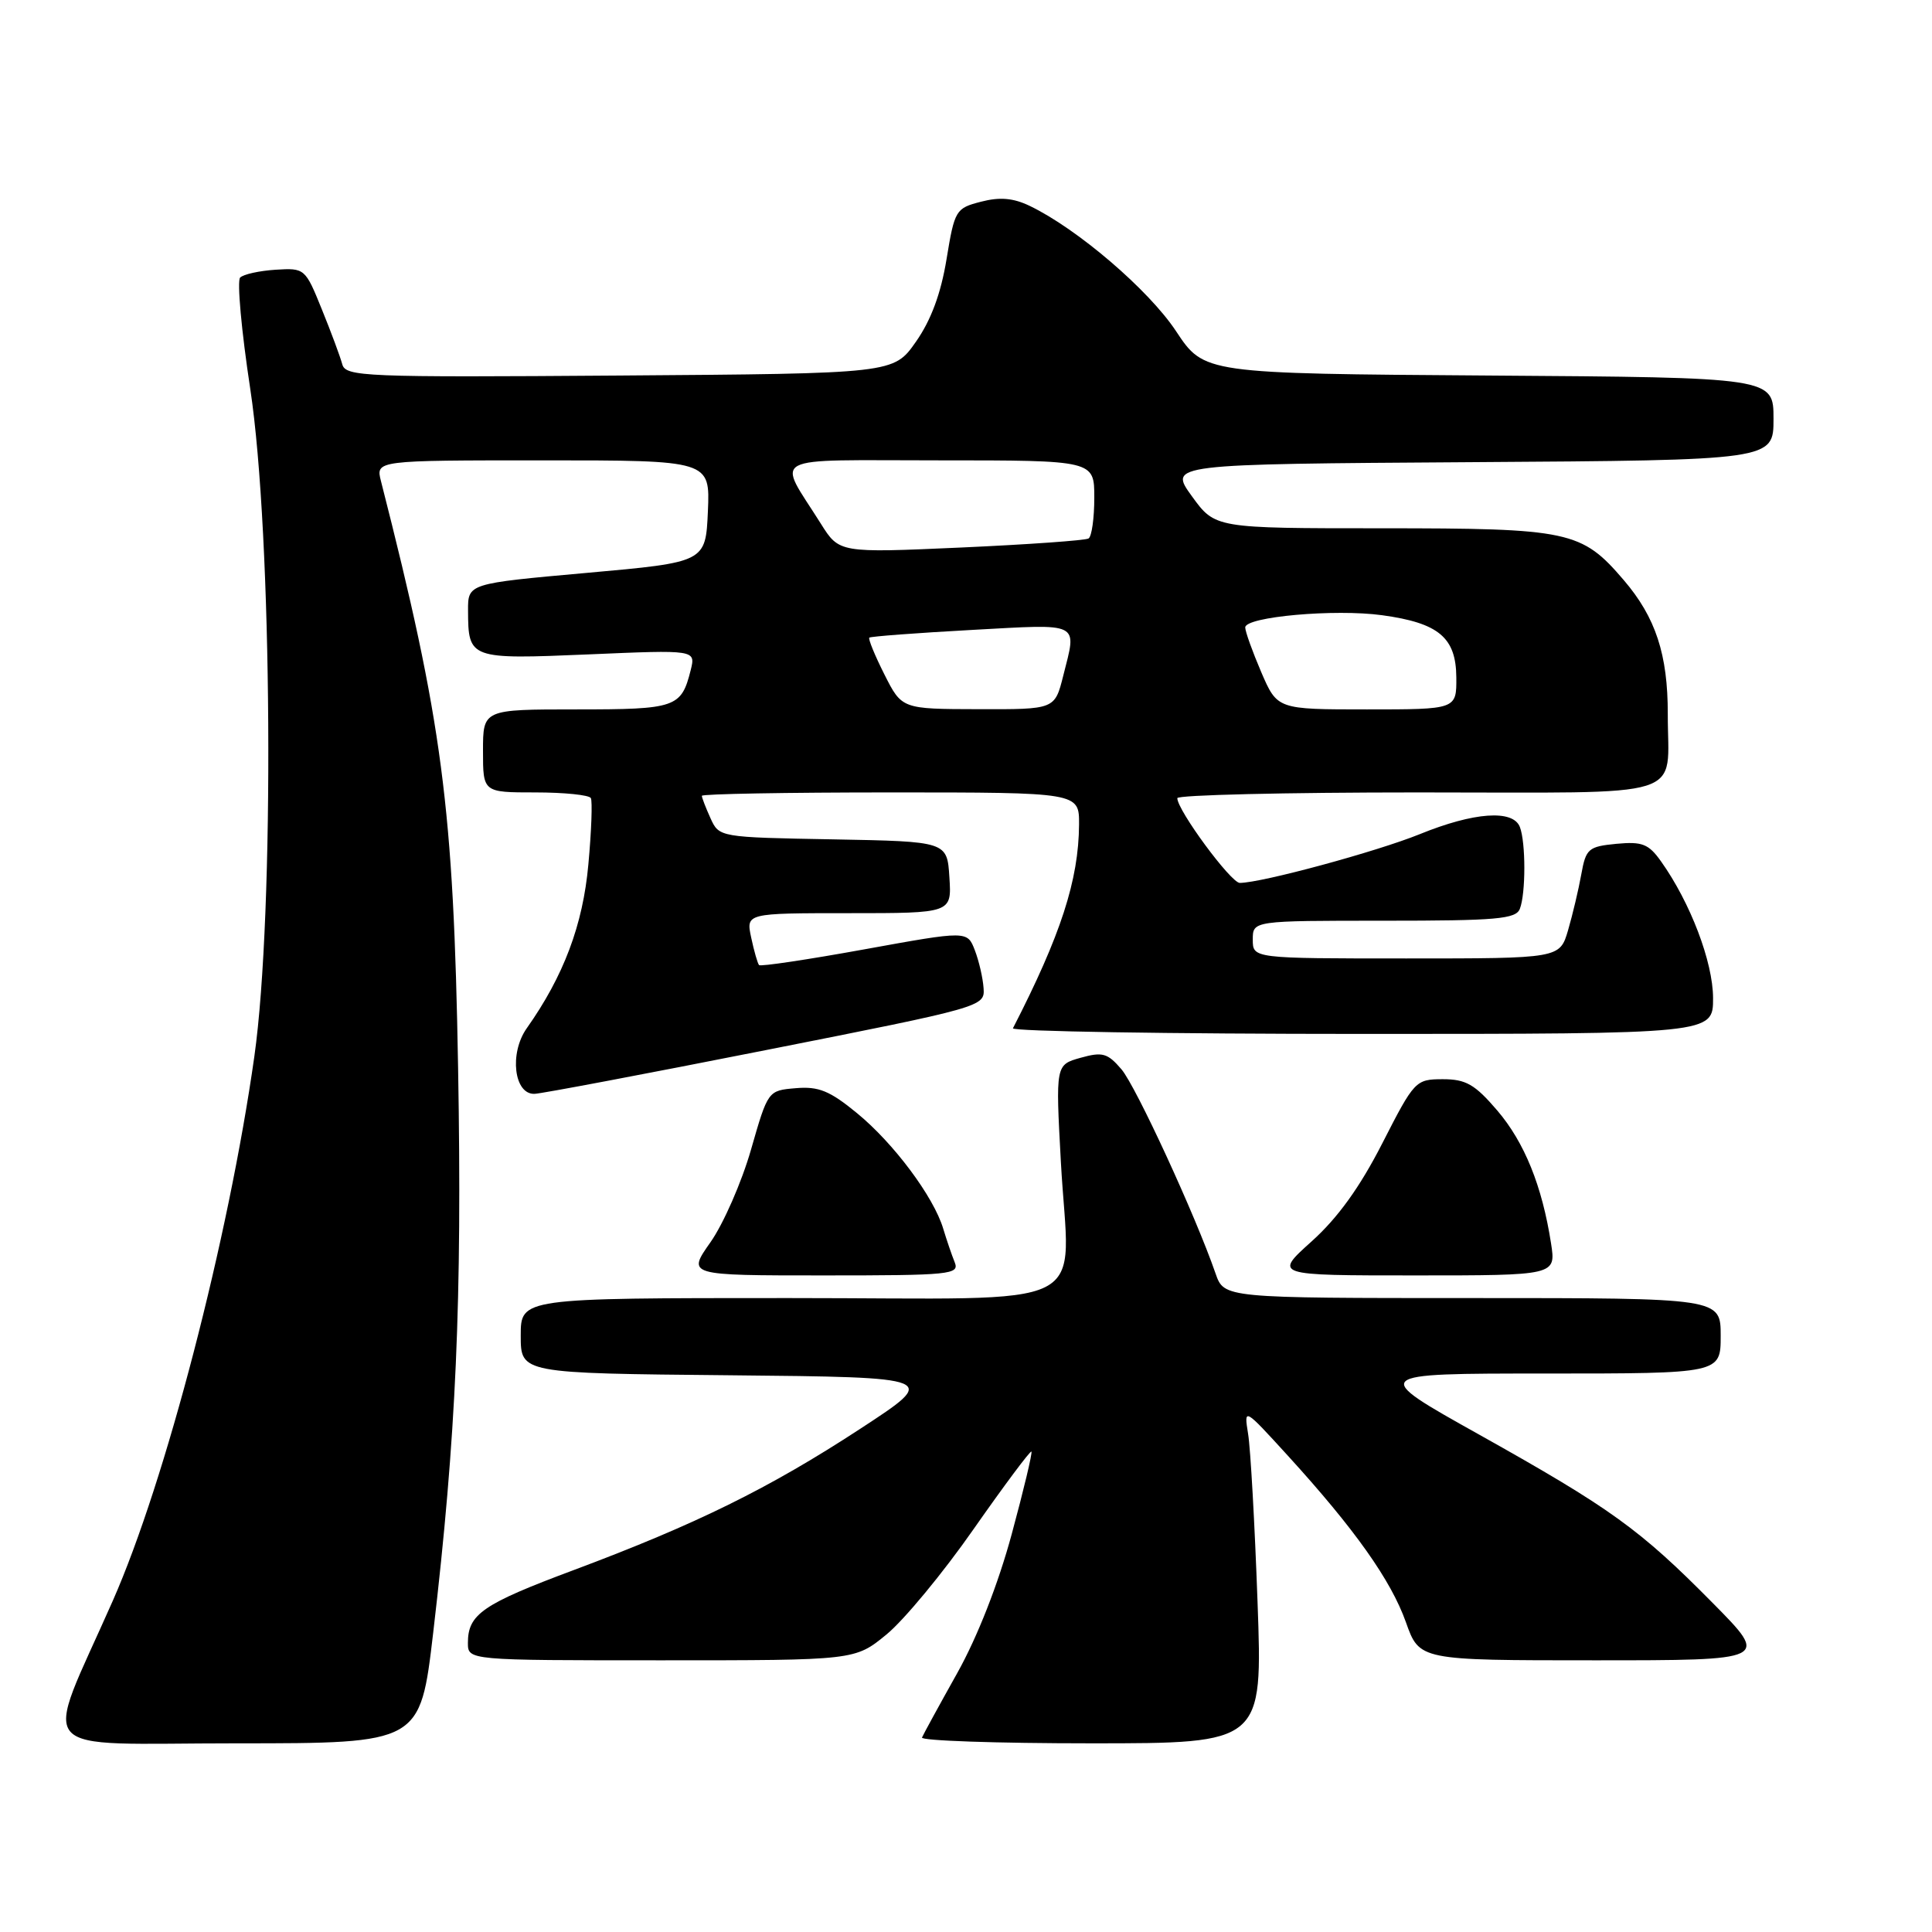 <?xml version="1.0" encoding="UTF-8" standalone="no"?>
<!DOCTYPE svg PUBLIC "-//W3C//DTD SVG 1.1//EN" "http://www.w3.org/Graphics/SVG/1.1/DTD/svg11.dtd" >
<svg xmlns="http://www.w3.org/2000/svg" xmlns:xlink="http://www.w3.org/1999/xlink" version="1.1" viewBox="0 0 256 256">
 <g >
 <path fill="currentColor"
d=" M 57.40 216.35 C 60.45 190.31 61.24 172.32 60.70 141.50 C 60.10 106.86 58.64 95.74 50.48 63.75 C 49.78 61.00 49.78 61.00 71.94 61.00 C 94.09 61.00 94.09 61.00 93.80 67.75 C 93.50 74.50 93.50 74.50 77.75 75.91 C 62.00 77.32 62.00 77.32 62.02 80.91 C 62.04 87.32 62.21 87.38 78.00 86.71 C 92.19 86.10 92.19 86.10 91.52 88.80 C 90.27 93.76 89.58 94.00 76.38 94.00 C 64.00 94.00 64.00 94.00 64.00 99.50 C 64.00 105.00 64.00 105.00 70.94 105.00 C 74.76 105.00 78.07 105.34 78.29 105.75 C 78.51 106.16 78.37 110.12 77.96 114.55 C 77.24 122.55 74.69 129.33 69.79 136.26 C 67.46 139.57 68.11 145.04 70.83 144.94 C 71.75 144.91 85.55 142.30 101.50 139.14 C 130.23 133.46 130.50 133.38 130.33 130.95 C 130.24 129.60 129.72 127.34 129.17 125.91 C 128.17 123.32 128.17 123.32 114.55 125.79 C 107.06 127.15 100.78 128.09 100.58 127.88 C 100.39 127.67 99.92 126.04 99.54 124.25 C 98.84 121.00 98.84 121.00 112.48 121.00 C 126.11 121.00 126.11 121.00 125.80 116.25 C 125.50 111.50 125.50 111.50 110.40 111.22 C 95.34 110.95 95.29 110.94 94.15 108.43 C 93.52 107.04 93.00 105.70 93.00 105.45 C 93.00 105.20 104.25 105.00 118.00 105.00 C 143.00 105.00 143.00 105.00 142.98 109.25 C 142.93 116.61 140.57 123.89 134.22 136.25 C 134.01 136.66 154.80 137.00 180.42 137.00 C 227.00 137.00 227.00 137.00 226.99 132.25 C 226.98 127.47 223.98 119.59 220.09 114.13 C 218.45 111.82 217.60 111.49 214.18 111.81 C 210.47 112.17 210.14 112.45 209.53 115.85 C 209.17 117.86 208.38 121.19 207.78 123.25 C 206.68 127.00 206.68 127.00 186.34 127.00 C 166.00 127.00 166.00 127.00 166.00 124.50 C 166.00 122.00 166.00 122.00 183.39 122.00 C 198.33 122.00 200.87 121.78 201.39 120.42 C 202.18 118.38 202.18 111.62 201.39 109.58 C 200.49 107.24 195.30 107.61 188.13 110.53 C 182.43 112.84 167.18 116.98 164.28 116.99 C 163.11 117.00 156.00 107.36 156.00 105.76 C 156.00 105.34 170.35 105.00 187.88 105.00 C 224.40 105.00 220.96 106.08 220.99 94.62 C 221.00 86.73 219.39 81.81 215.15 76.86 C 209.57 70.34 207.97 70.00 183.04 70.00 C 161.01 70.00 161.01 70.00 157.93 65.75 C 154.85 61.50 154.85 61.50 194.93 61.24 C 235.00 60.98 235.00 60.98 235.00 55.50 C 235.00 50.02 235.00 50.02 197.28 49.76 C 159.55 49.50 159.55 49.50 155.83 43.88 C 152.21 38.41 142.76 30.32 136.46 27.29 C 134.26 26.23 132.48 26.08 129.98 26.73 C 126.64 27.59 126.49 27.83 125.42 34.35 C 124.67 38.92 123.36 42.44 121.36 45.29 C 118.41 49.50 118.41 49.50 82.11 49.76 C 48.17 50.01 45.79 49.91 45.35 48.26 C 45.09 47.29 43.88 44.02 42.65 41.00 C 40.45 35.56 40.38 35.50 36.52 35.74 C 34.37 35.88 32.26 36.34 31.82 36.78 C 31.39 37.21 31.99 43.85 33.16 51.53 C 36.09 70.80 36.40 120.93 33.70 140.00 C 30.28 164.17 21.93 196.28 14.95 212.10 C 5.65 233.17 3.77 231.00 31.36 231.00 C 55.68 231.00 55.68 231.00 57.40 216.35 Z  M 166.63 212.25 C 166.26 201.94 165.70 191.93 165.38 190.00 C 164.82 186.50 164.82 186.50 170.66 192.90 C 179.51 202.61 184.31 209.38 186.29 214.95 C 188.08 220.00 188.08 220.00 211.27 220.00 C 234.45 220.00 234.45 220.00 226.97 212.43 C 217.28 202.62 213.46 199.87 196.01 190.10 C 181.52 182.00 181.52 182.00 204.76 182.00 C 228.00 182.00 228.00 182.00 228.00 177.00 C 228.00 172.00 228.00 172.00 195.10 172.00 C 162.20 172.00 162.20 172.00 161.07 168.75 C 158.42 161.08 150.53 143.96 148.60 141.69 C 146.76 139.54 146.09 139.35 143.19 140.16 C 139.87 141.09 139.87 141.09 140.57 153.94 C 141.67 174.15 145.97 172.00 104.48 172.00 C 69.00 172.00 69.00 172.00 69.00 176.98 C 69.00 181.97 69.00 181.97 96.71 182.23 C 124.43 182.50 124.43 182.50 113.96 189.34 C 101.92 197.21 92.23 201.98 76.00 208.05 C 63.95 212.55 62.00 213.89 62.00 217.69 C 62.00 220.00 62.00 220.00 87.65 220.00 C 113.29 220.00 113.29 220.00 117.46 216.58 C 119.76 214.70 124.96 208.42 129.01 202.61 C 133.07 196.81 136.52 192.19 136.67 192.34 C 136.82 192.49 135.65 197.41 134.06 203.27 C 132.28 209.85 129.52 216.90 126.84 221.69 C 124.45 225.96 122.35 229.80 122.17 230.23 C 121.98 230.65 132.06 231.00 144.57 231.00 C 167.31 231.00 167.31 231.00 166.63 212.25 Z  M 126.50 167.25 C 126.11 166.29 125.43 164.29 124.98 162.80 C 123.71 158.57 118.41 151.47 113.56 147.50 C 109.95 144.53 108.46 143.93 105.45 144.19 C 101.76 144.50 101.76 144.50 99.51 152.34 C 98.27 156.66 95.85 162.17 94.15 164.59 C 91.04 169.00 91.04 169.00 109.13 169.00 C 125.96 169.00 127.16 168.88 126.50 167.25 Z  M 205.52 164.75 C 204.34 157.15 202.00 151.36 198.39 147.14 C 195.43 143.68 194.24 143.00 191.17 143.00 C 187.57 143.01 187.41 143.18 183.17 151.48 C 180.20 157.30 177.27 161.37 173.81 164.48 C 168.78 169.00 168.78 169.00 187.48 169.00 C 206.18 169.00 206.18 169.00 205.52 164.75 Z  M 117.19 89.37 C 115.92 86.85 115.02 84.65 115.19 84.49 C 115.36 84.33 121.46 83.87 128.75 83.47 C 143.40 82.67 142.70 82.32 140.88 89.56 C 139.76 94.00 139.76 94.00 129.63 93.97 C 119.50 93.95 119.50 93.95 117.19 89.37 Z  M 167.12 89.06 C 165.96 86.35 165.00 83.69 165.00 83.14 C 165.00 81.72 176.89 80.66 183.14 81.52 C 190.64 82.55 192.93 84.47 192.97 89.75 C 193.00 94.00 193.00 94.00 181.12 94.00 C 169.25 94.00 169.25 94.00 167.12 89.06 Z  M 108.76 69.38 C 102.93 60.11 101.26 61.00 124.46 61.00 C 145.00 61.00 145.00 61.00 145.00 65.94 C 145.00 68.66 144.66 71.09 144.24 71.35 C 143.82 71.61 136.21 72.15 127.34 72.55 C 111.20 73.27 111.20 73.27 108.76 69.38 Z "/>
</g>
</svg>
